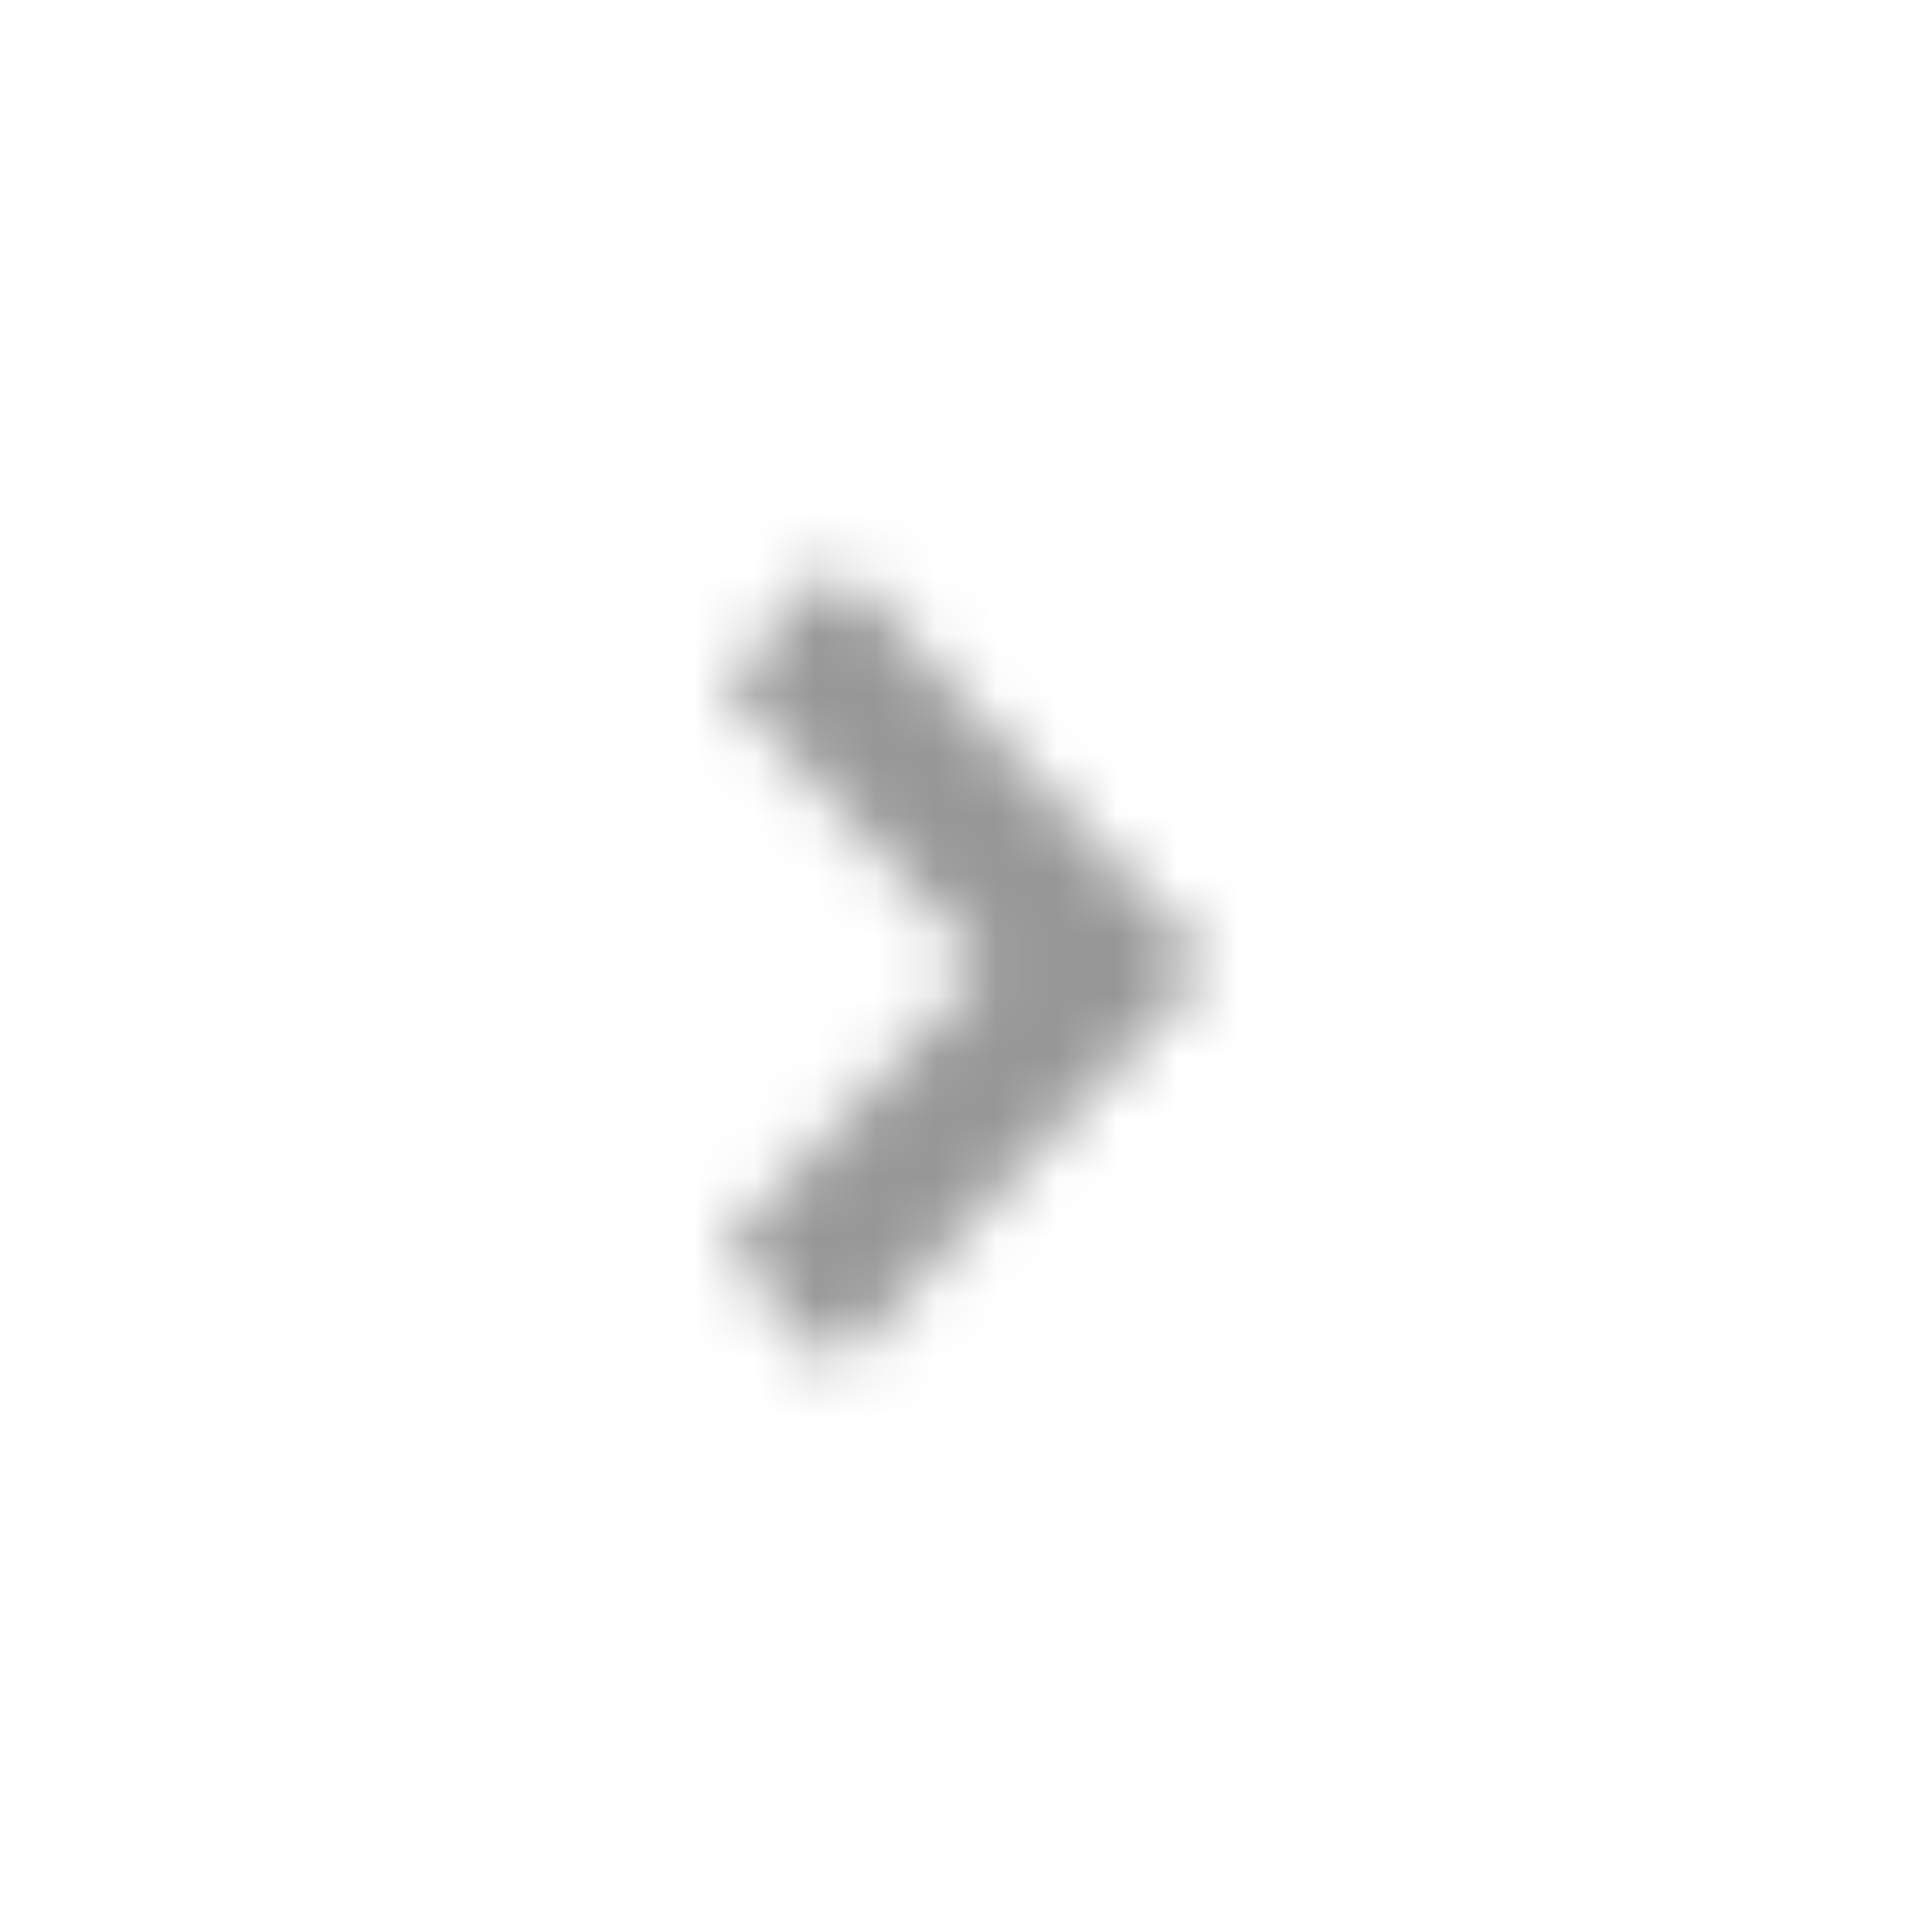 <svg width="32" height="32" viewBox="0 0 32 32" fill="none" xmlns="http://www.w3.org/2000/svg">
<mask id="mask0" mask-type="alpha" maskUnits="userSpaceOnUse" x="12" y="9" width="8" height="14">
<path d="M12 20.663L13.848 22.666L20 16L13.848 9.333L12 11.336L16.303 16L12 20.663Z" fill="white"/>
</mask>
<g mask="url(#mask0)">
<rect x="32" y="32" width="32" height="32" transform="rotate(-180 32 32)" fill="#979797"/>
</g>
</svg>
